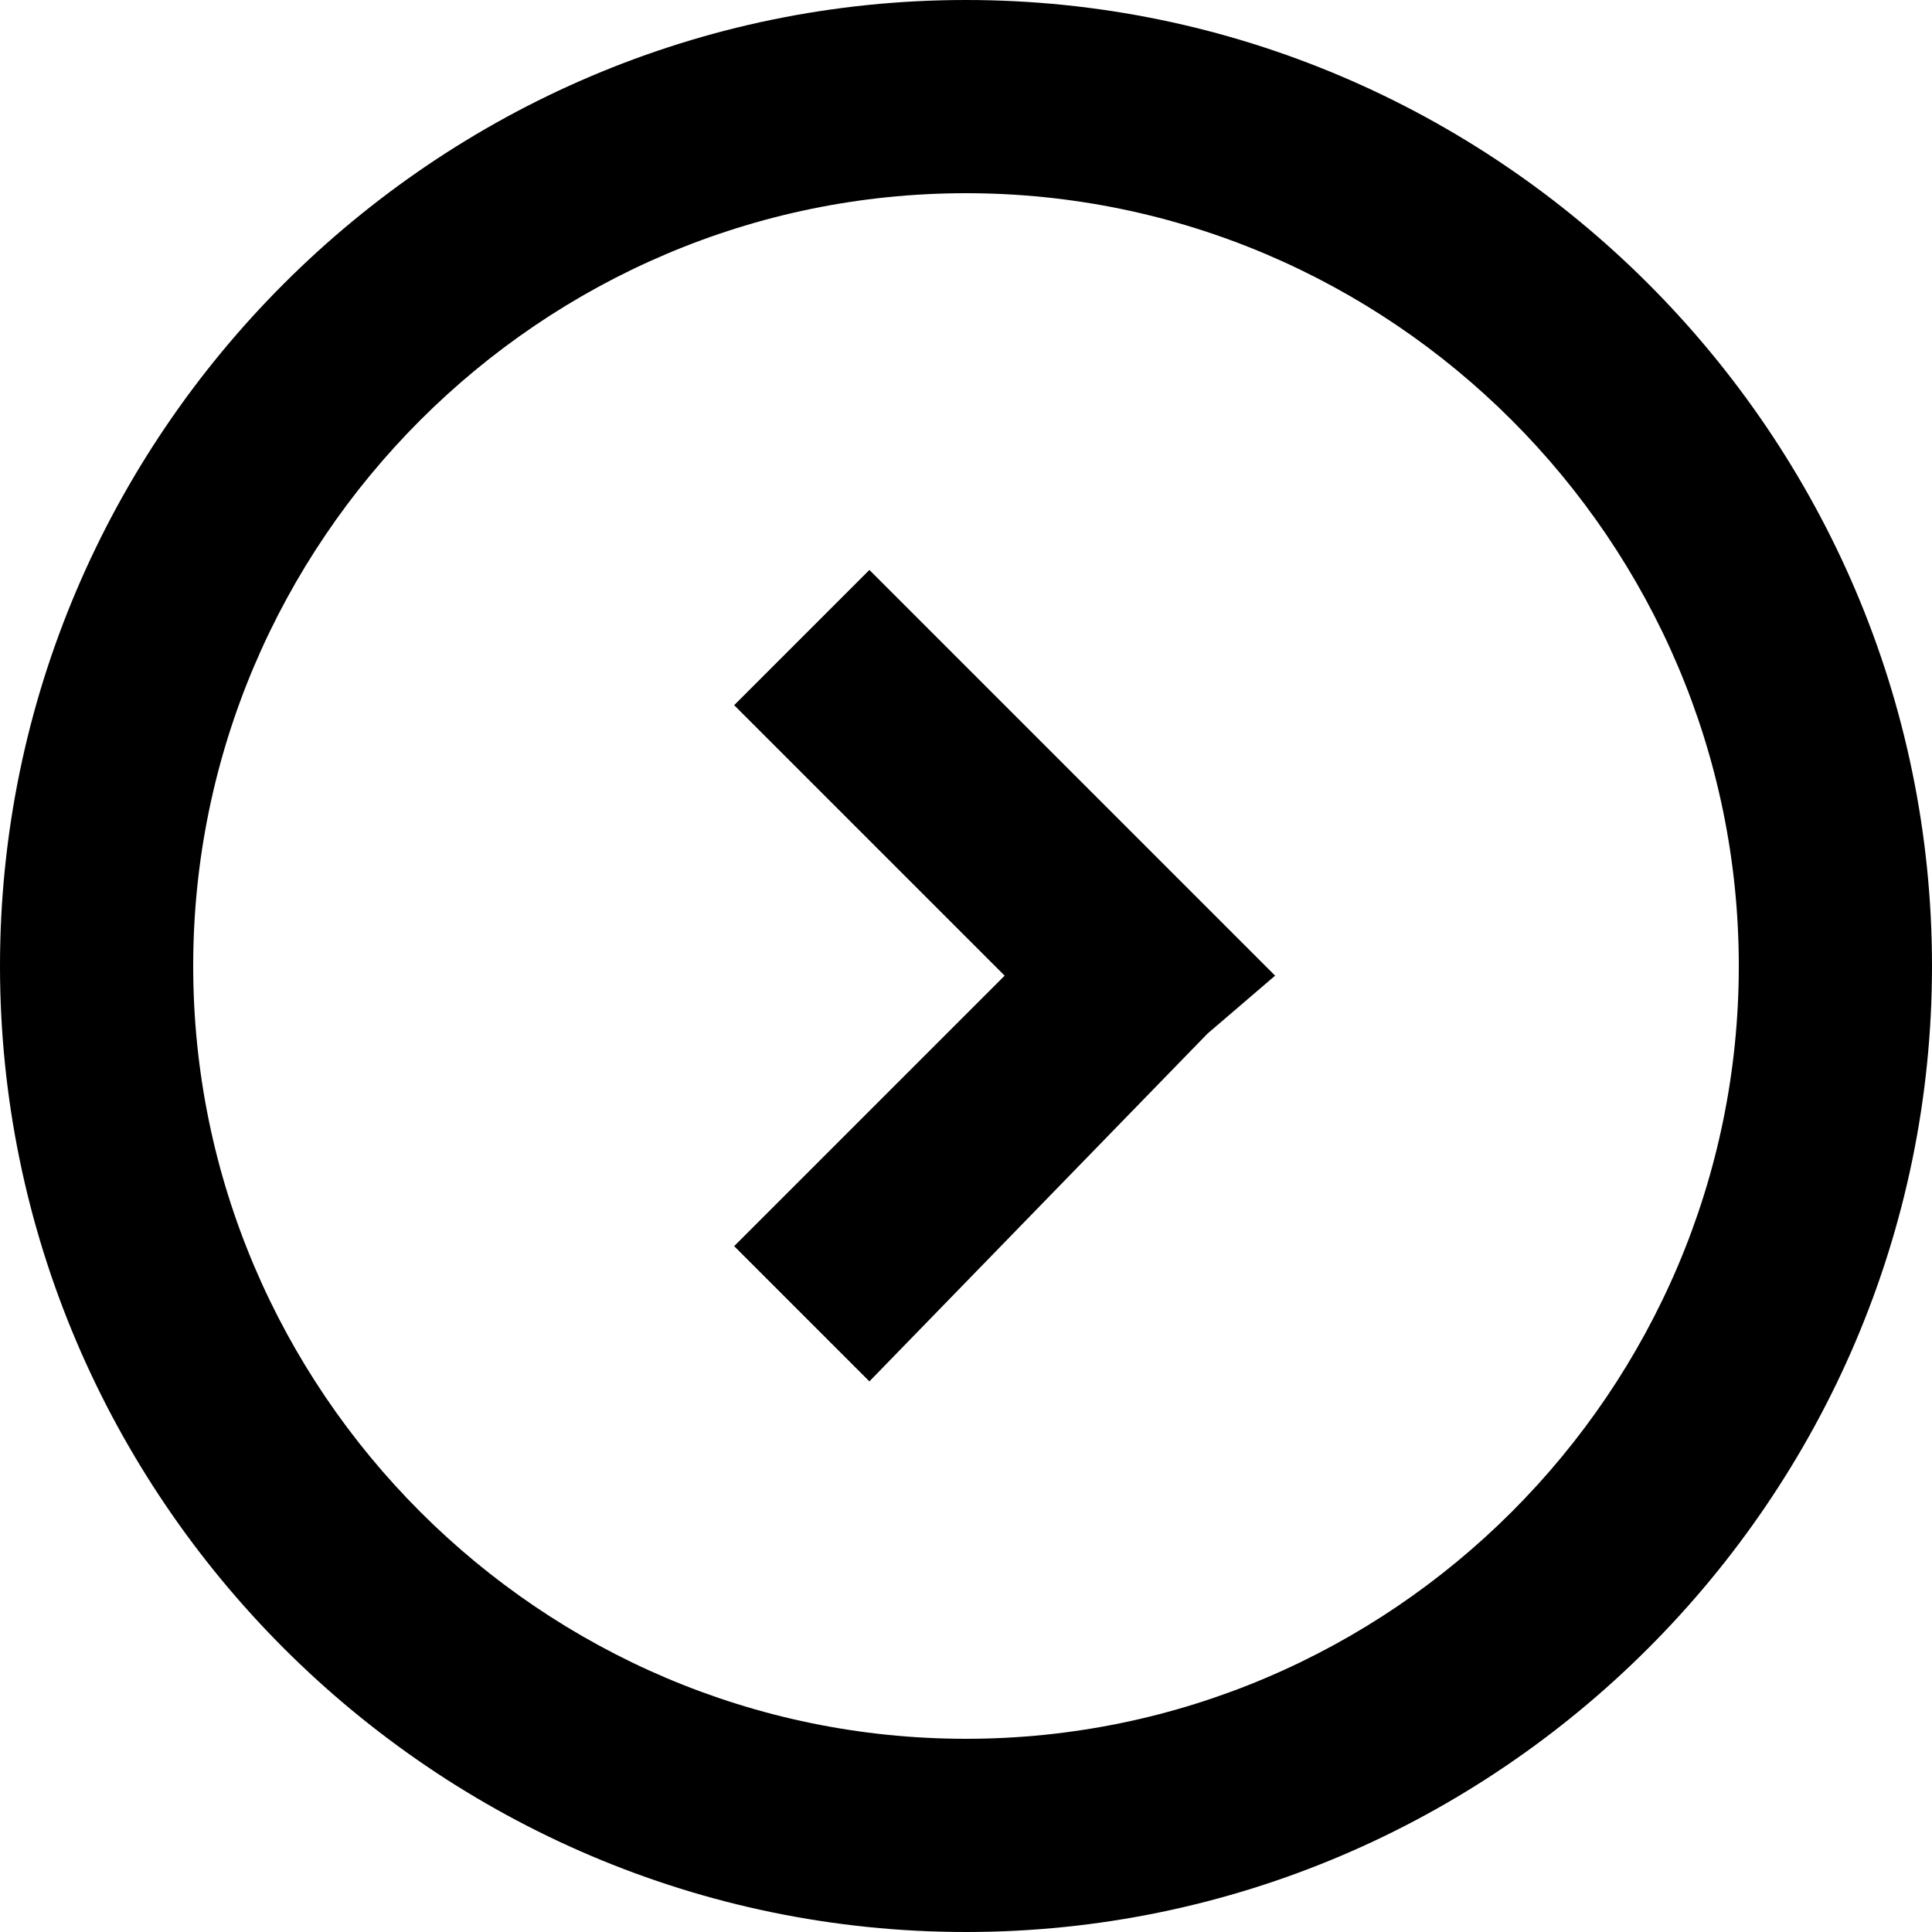 <?xml version="1.0" encoding="utf-8"?>
<!-- Generator: Adobe Illustrator 19.0.1, SVG Export Plug-In . SVG Version: 6.00 Build 0)  -->
<svg version="1.1" id="Слой_1" xmlns="http://www.w3.org/2000/svg" xmlns:xlink="http://www.w3.org/1999/xlink" x="0px" y="0px"
	 viewBox="-287 410.9 20 20" style="enable-background:new -287 410.9 20 20;" xml:space="preserve">
<path d="M-277,410.9c5.5,0,10,4.5,10,10c0,5.5-4.5,10-10,10s-10-4.5-10-10C-287,415.4-282.5,410.9-277,410.9z M-285,420.9
	c0,4.4,3.6,8,8,8s8-3.6,8-8c0-4.4-3.6-8-8-8S-285,416.5-285,420.9z M-274.5,421.6l-3.5,3.6l-1.4-1.4l2.8-2.8l-2.8-2.8l1.4-1.4
	l4.2,4.2L-274.5,421.6z"/>
</svg>

